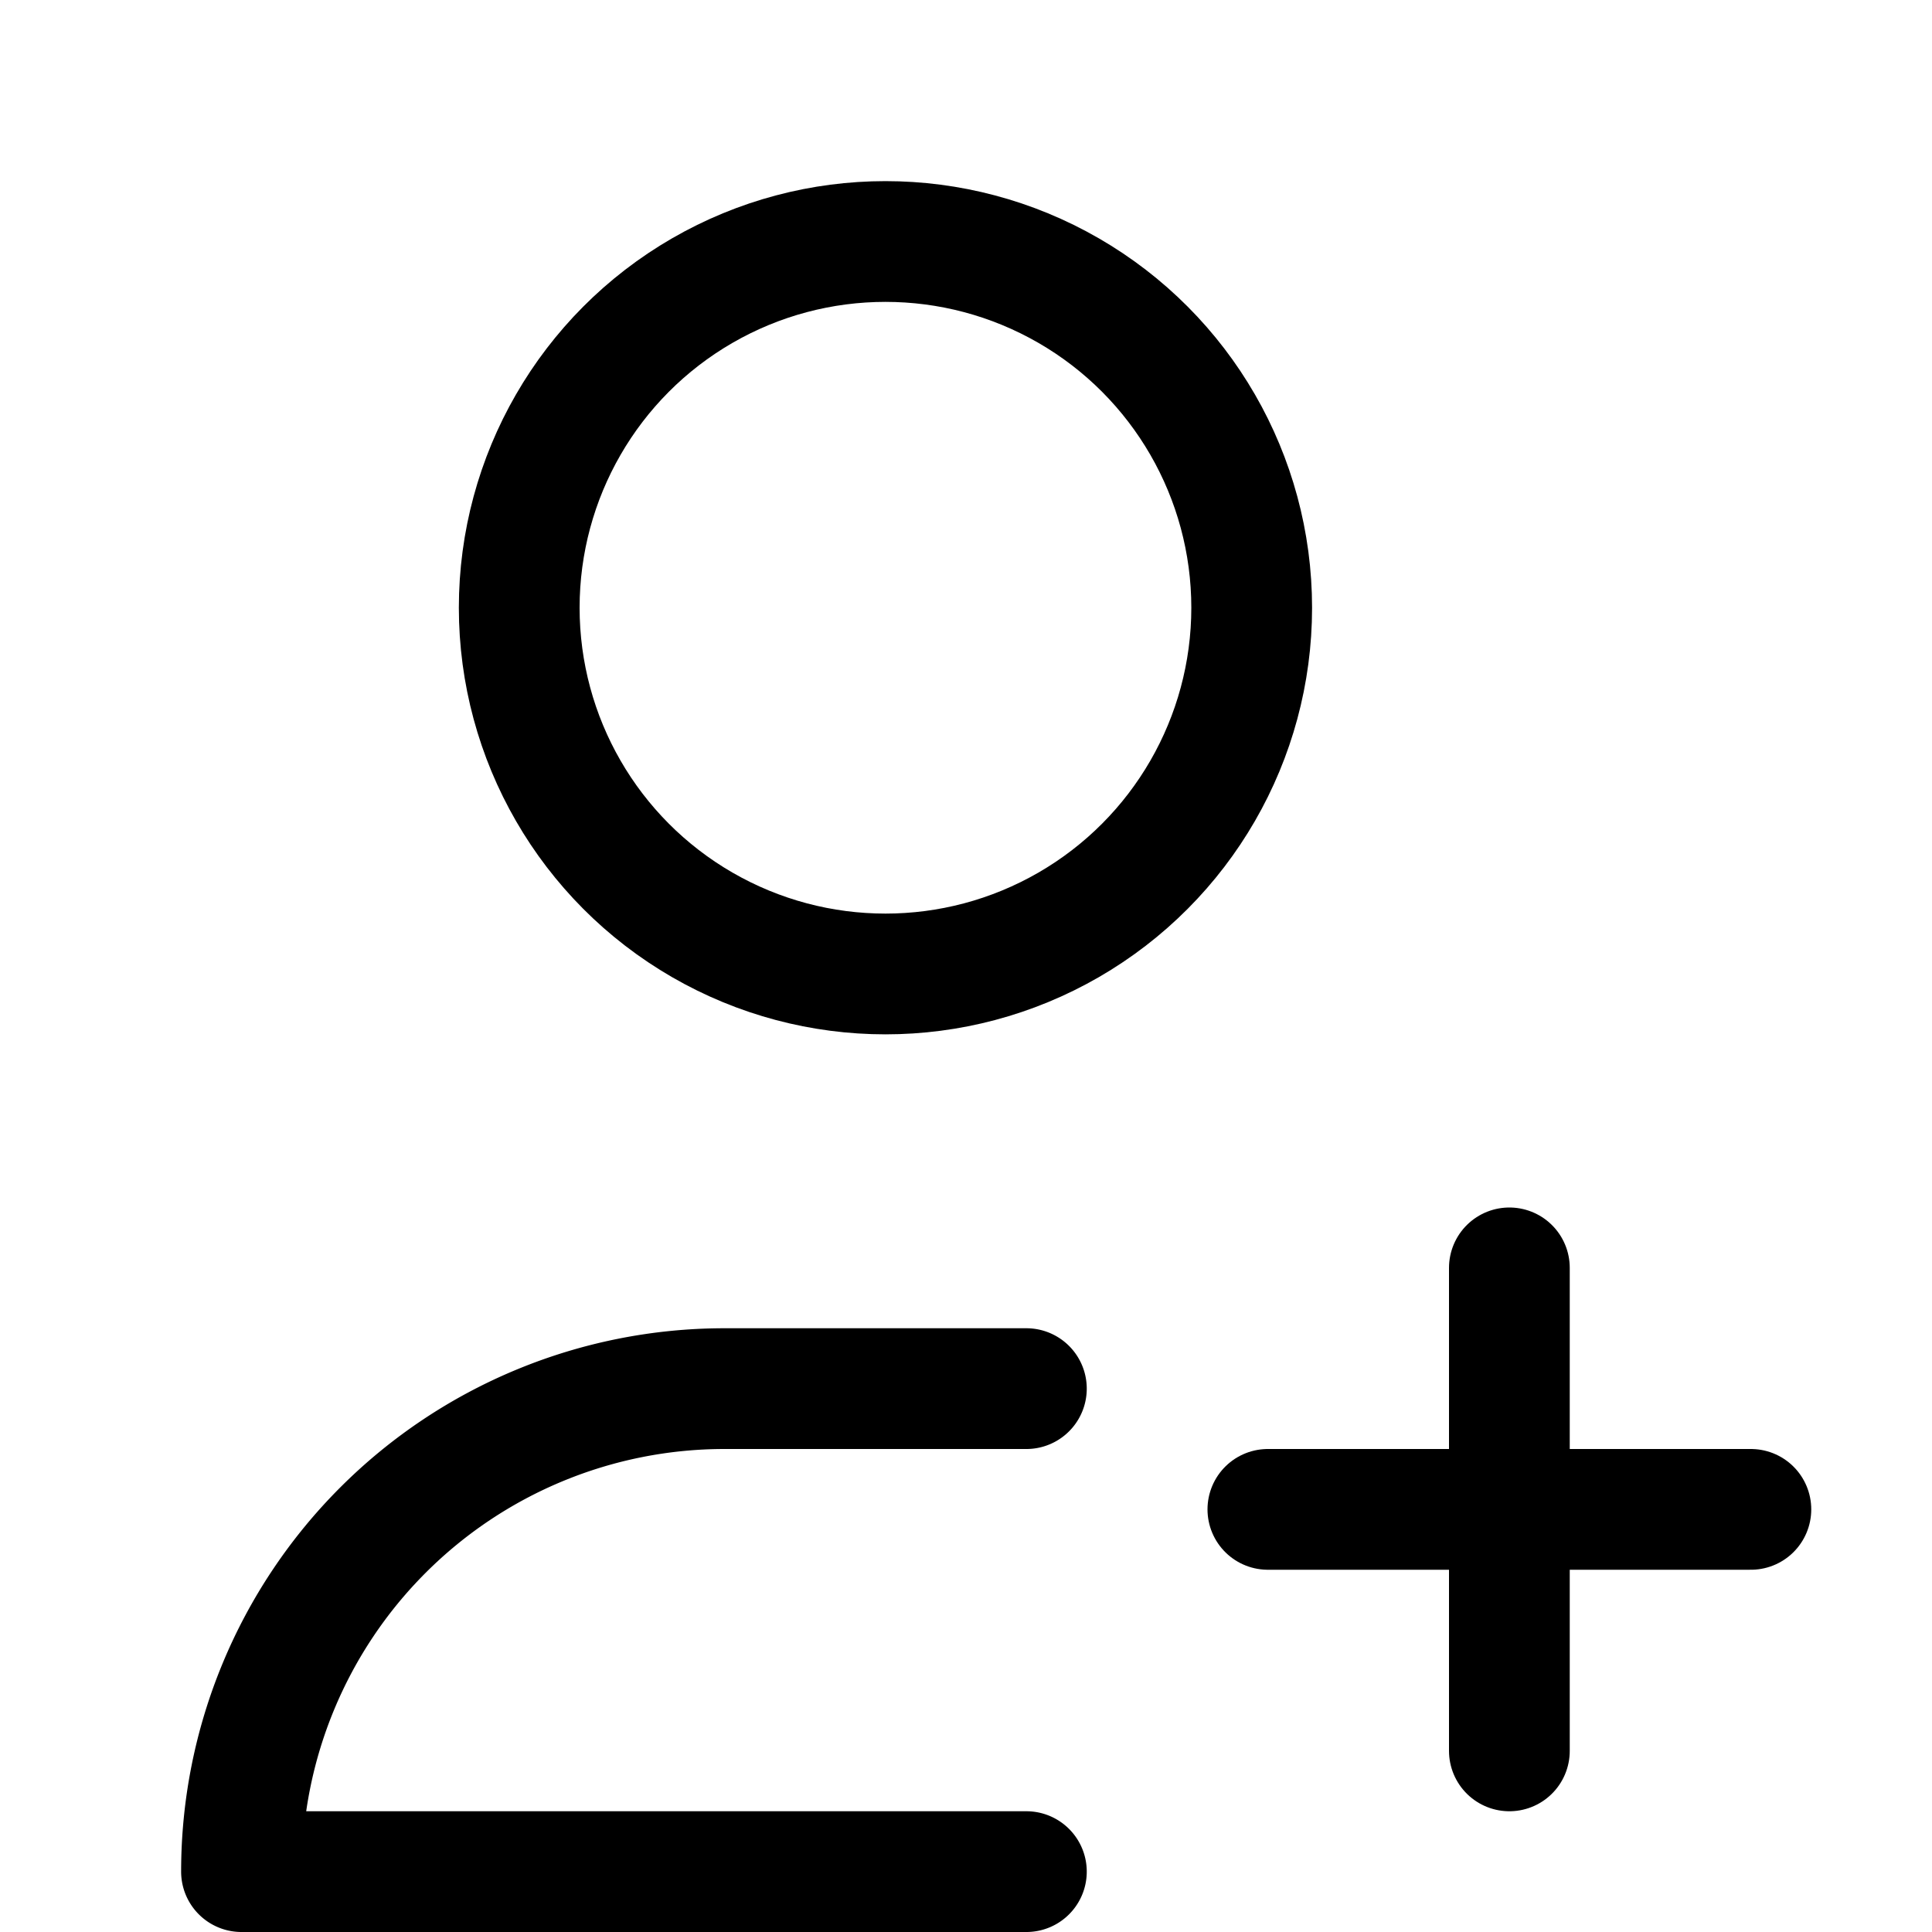 <svg xmlns="http://www.w3.org/2000/svg" width="16" height="16" viewBox="0 0 16 16">
  <g id="Group_29450" data-name="Group 29450" transform="translate(21 22)">
    <rect id="Rectangle_8835" data-name="Rectangle 8835" width="16" height="16" transform="translate(-21 -22)" fill="rgba(255,255,255,0)"/>
    <g id="_16px_a-add" data-name=" 16px a-add">
      <g id="Group_14125" data-name="Group 14125">
        <path id="Path_22916" data-name="Path 22916" d="M-12.5-10.5H-15a4,4,0,0,0-4,4h6.5" fill="none" stroke="#000" stroke-linecap="round" stroke-linejoin="round" stroke-width="1"/>
        <circle id="Ellipse_1939" data-name="Ellipse 1939" cx="3.033" cy="3.033" r="3.033" transform="translate(-16.7 -20)" stroke-width="1" stroke="#000" stroke-linecap="round" stroke-linejoin="round" fill="none"/>
        <path id="Path_22917" data-name="Path 22917" d="M-8.5-11.5v4" fill="none" stroke="#000" stroke-linecap="round" stroke-linejoin="round" stroke-width="1"/>
        <path id="Path_22918" data-name="Path 22918" d="M-10.5-9.5h4" fill="none" stroke="#000" stroke-linecap="round" stroke-linejoin="round" stroke-width="1"/>
      </g>
    </g>
  </g>
</svg>
